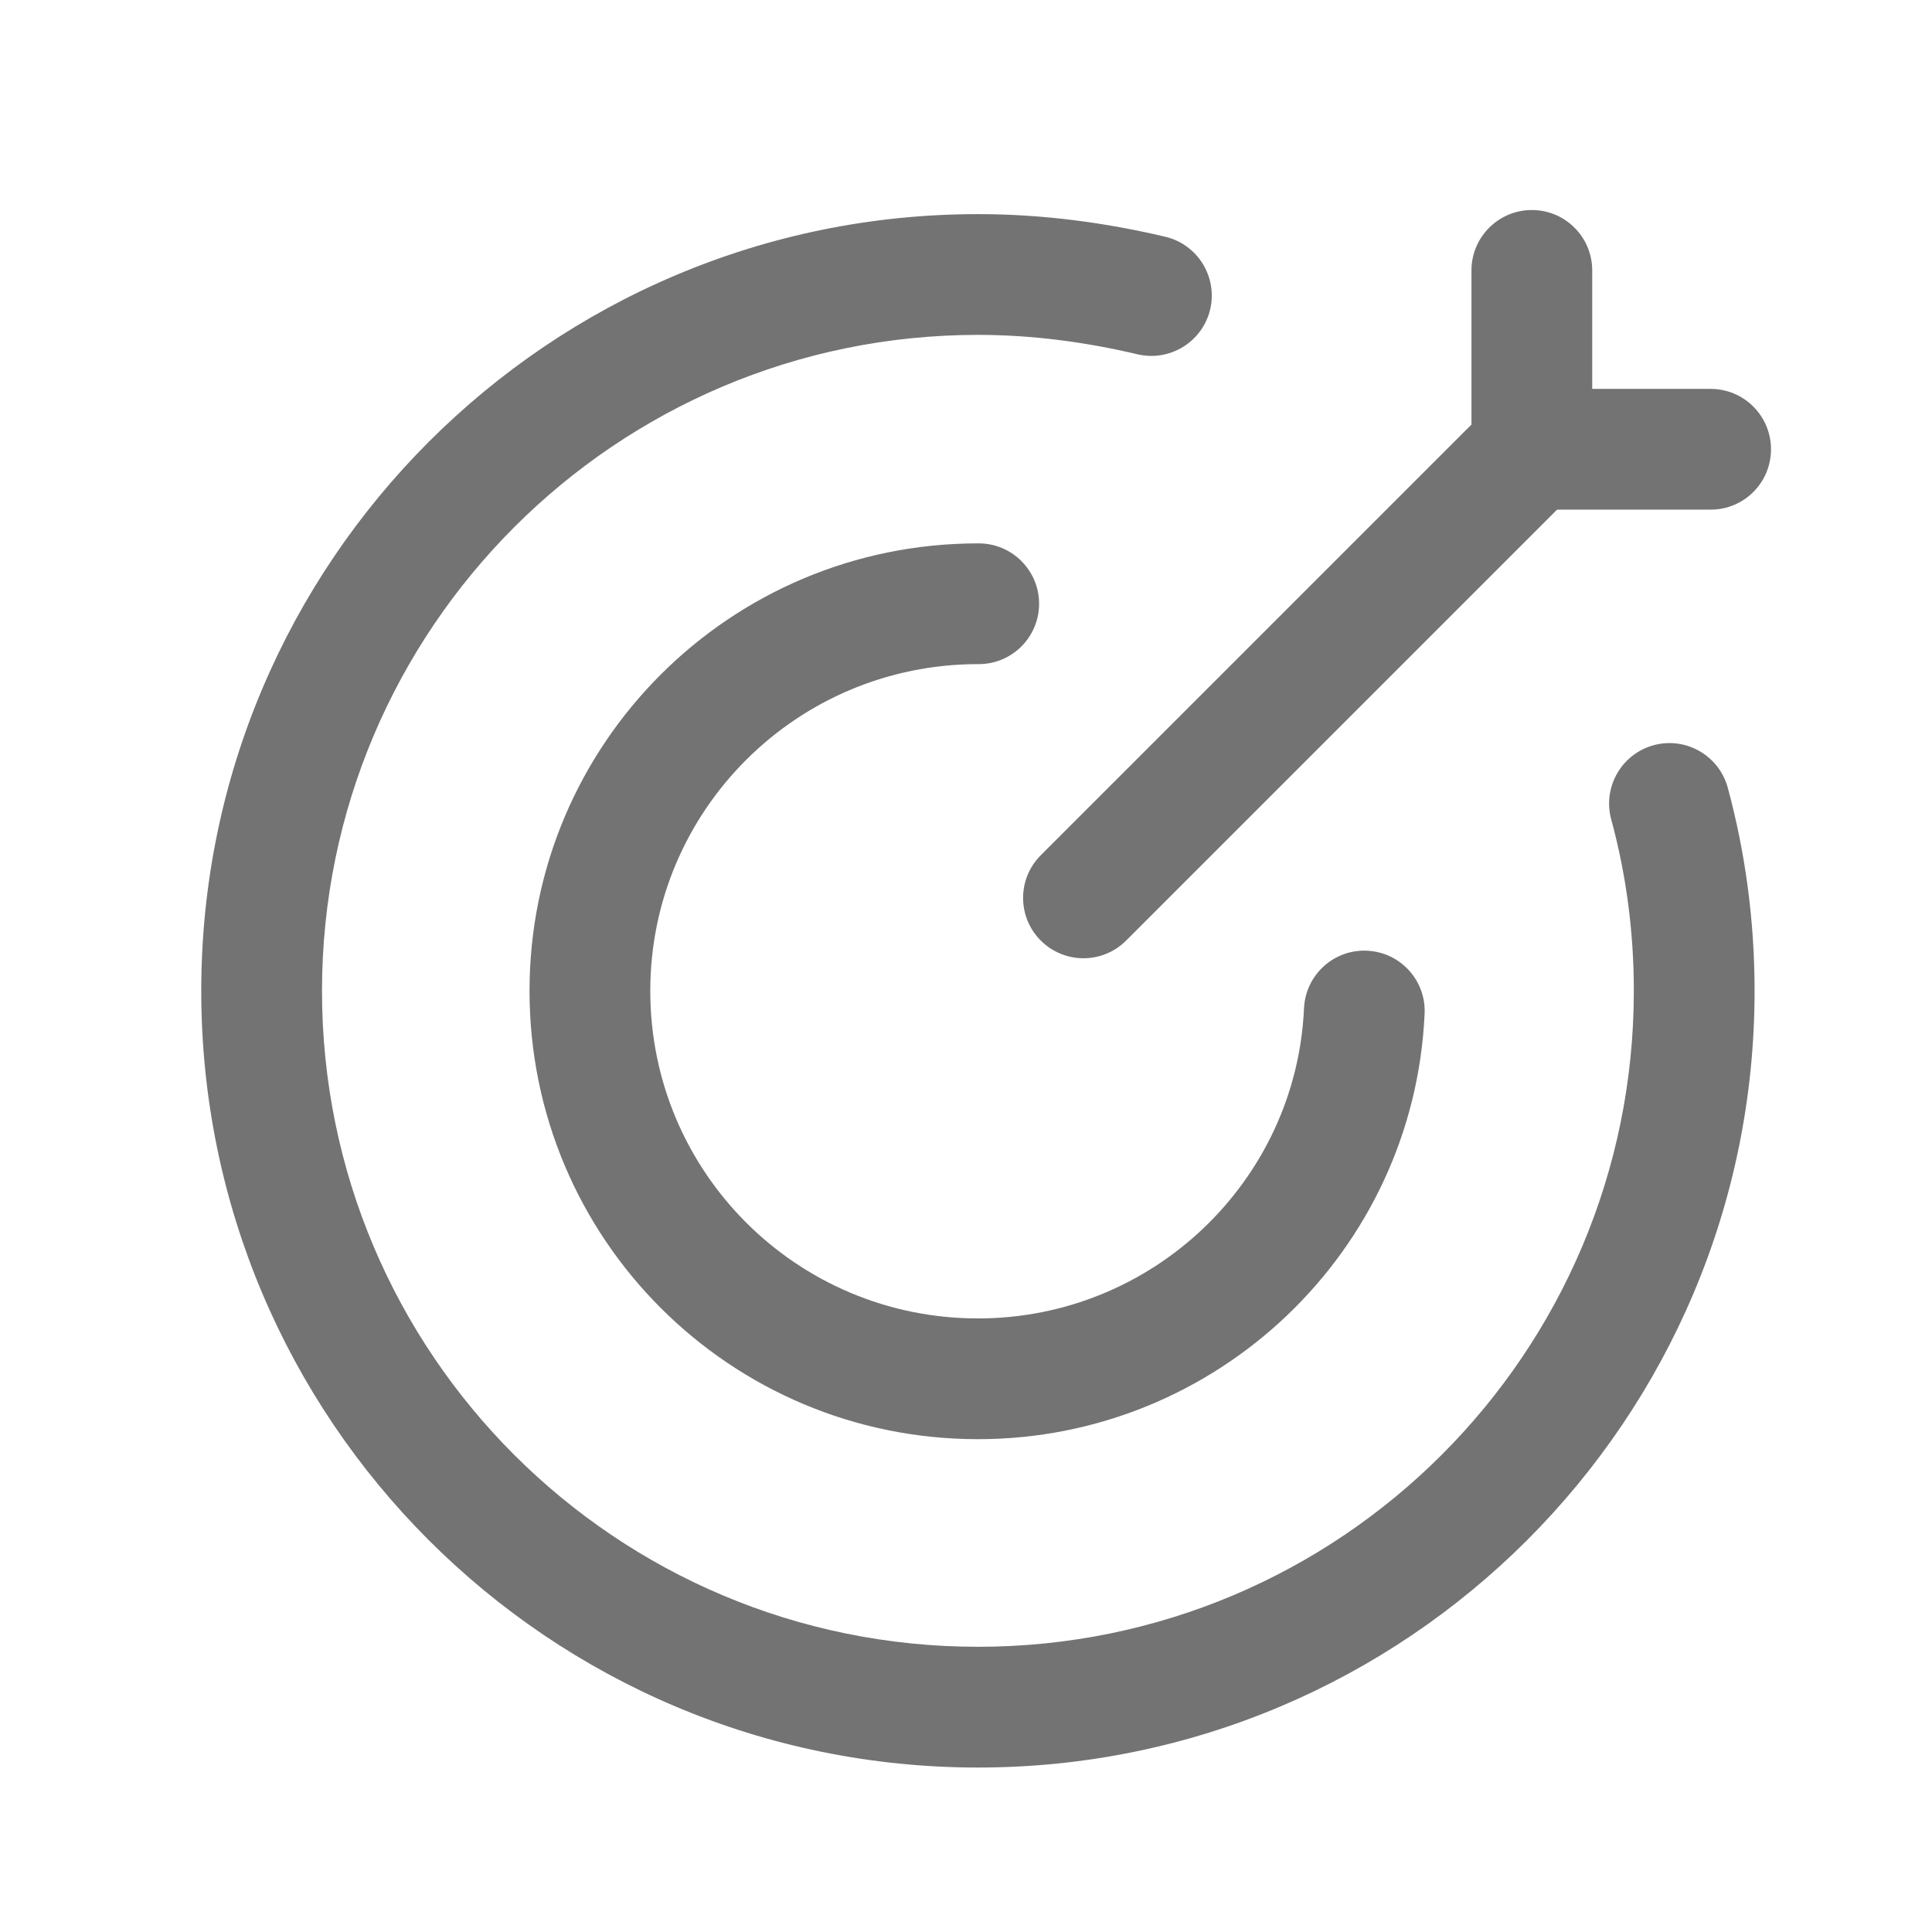 <svg width="24" height="24" viewBox="0 0 24 24" fill="none" xmlns="http://www.w3.org/2000/svg">
<path fill-rule="evenodd" clip-rule="evenodd" d="M12.149 4.16C7.648 4.16 4 7.817 4 12.309C4 16.811 7.647 20.457 12.149 20.457C16.65 20.457 20.296 16.811 20.296 12.309C20.296 11.567 20.199 10.854 20.015 10.178C19.907 9.778 20.143 9.366 20.543 9.257C20.942 9.149 21.354 9.385 21.463 9.785C21.681 10.59 21.796 11.435 21.796 12.309C21.796 17.639 17.478 21.957 12.149 21.957C6.819 21.957 2.5 17.64 2.5 12.309C2.5 6.989 6.818 2.66 12.149 2.66C12.955 2.66 13.734 2.766 14.476 2.941C14.879 3.037 15.128 3.441 15.033 3.844C14.937 4.247 14.533 4.496 14.13 4.401C13.486 4.249 12.823 4.16 12.149 4.16Z" fill="#737373"/>
<path fill-rule="evenodd" clip-rule="evenodd" d="M6.578 12.309C6.578 9.24 9.07 6.75 12.149 6.75H12.158C12.572 6.75 12.908 7.086 12.908 7.5C12.908 7.914 12.572 8.25 12.158 8.25H12.149C9.896 8.25 8.078 10.07 8.078 12.309C8.078 14.559 9.897 16.378 12.149 16.378C14.318 16.378 16.102 14.671 16.199 12.525C16.218 12.111 16.568 11.791 16.982 11.81C17.396 11.829 17.716 12.179 17.697 12.593C17.564 15.545 15.116 17.878 12.149 17.878C9.069 17.878 6.578 15.389 6.578 12.309Z" fill="#737373"/>
<path fill-rule="evenodd" clip-rule="evenodd" d="M19.029 2.609C19.444 2.609 19.779 2.945 19.779 3.359V4.831H21.25C21.665 4.831 22 5.167 22 5.581C22 5.996 21.665 6.331 21.25 6.331H19.029C18.615 6.331 18.279 5.996 18.279 5.581V3.359C18.279 2.945 18.615 2.609 19.029 2.609Z" fill="#737373"/>
<path fill-rule="evenodd" clip-rule="evenodd" d="M19.561 5.052C19.854 5.345 19.854 5.819 19.561 6.112L13.989 11.684C13.696 11.977 13.222 11.977 12.929 11.684C12.636 11.392 12.636 10.917 12.929 10.624L18.501 5.052C18.794 4.759 19.268 4.759 19.561 5.052Z" fill="#737373"/>
</svg>
